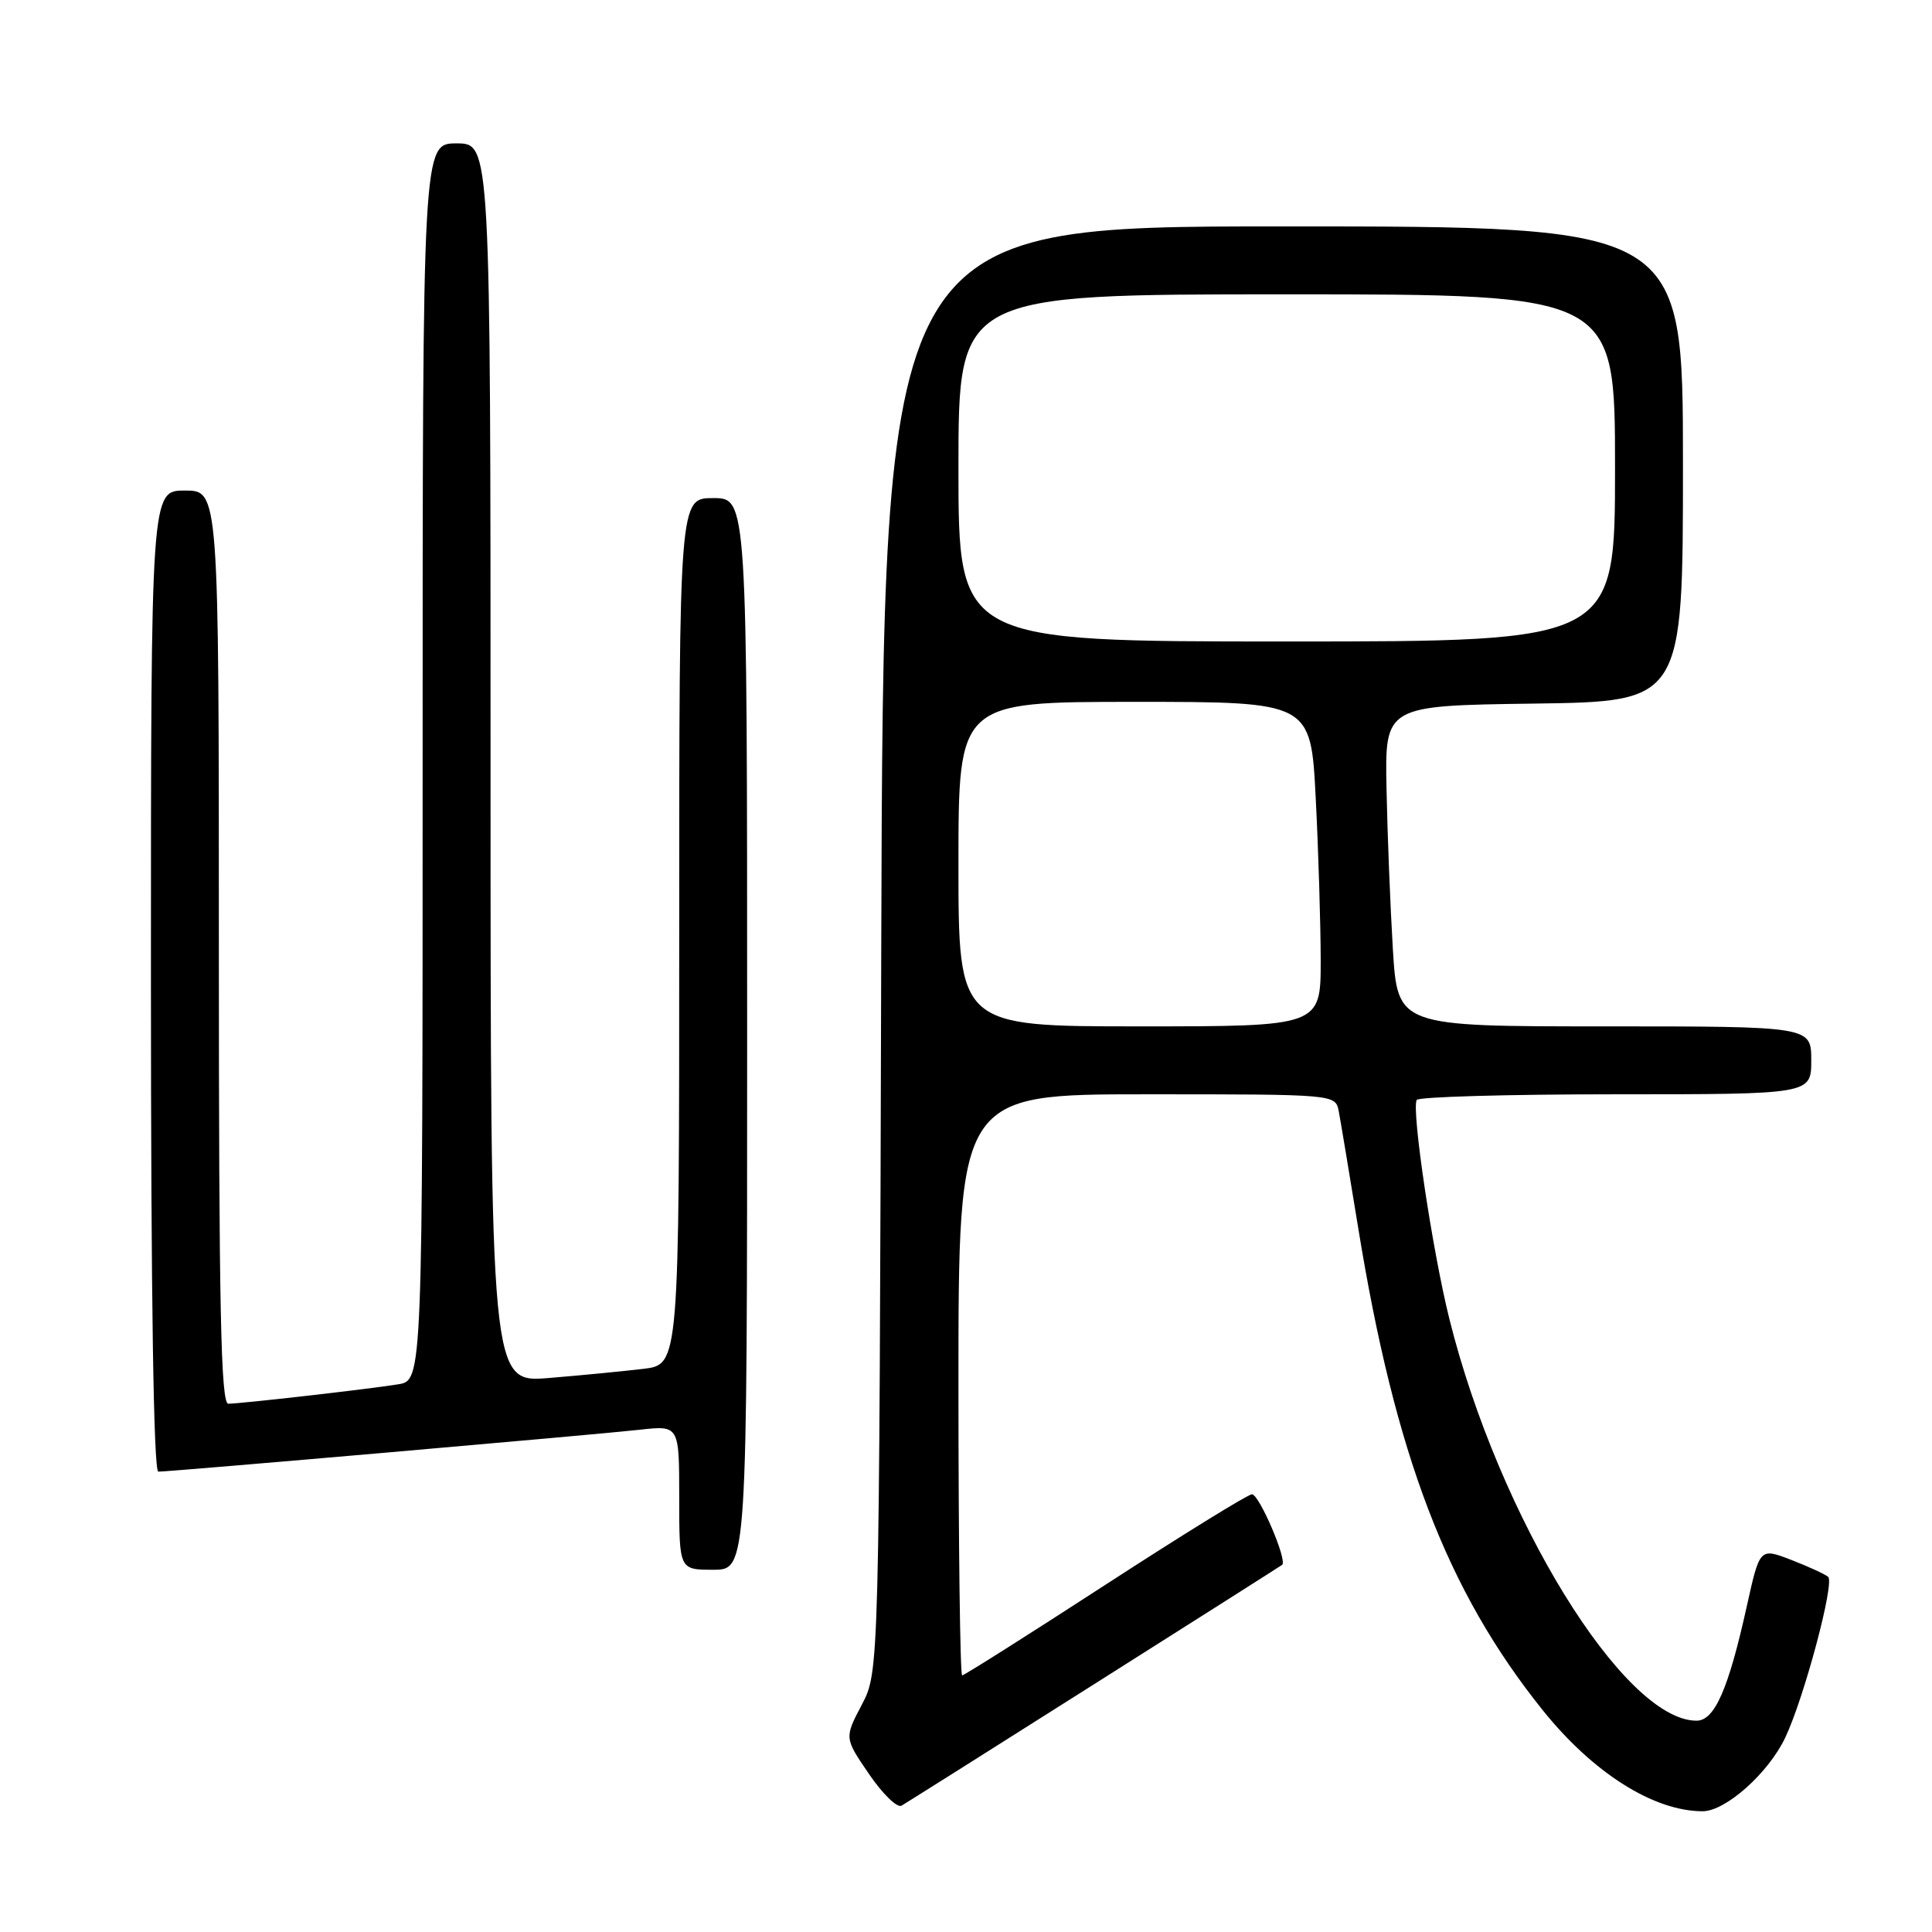 <?xml version="1.0" encoding="UTF-8" standalone="no"?>
<!DOCTYPE svg PUBLIC "-//W3C//DTD SVG 1.1//EN" "http://www.w3.org/Graphics/SVG/1.1/DTD/svg11.dtd" >
<svg xmlns="http://www.w3.org/2000/svg" xmlns:xlink="http://www.w3.org/1999/xlink" version="1.1" viewBox="0 0 256 256">
 <g >
 <path fill="currentColor"
d=" M 145.00 223.15 C 158.47 214.63 169.68 207.51 169.89 207.35 C 170.62 206.79 166.85 198.00 165.89 198.00 C 165.37 198.00 156.63 203.40 146.46 210.00 C 136.29 216.60 127.75 222.00 127.49 222.00 C 127.22 222.00 127.00 204.68 127.00 183.50 C 127.00 145.00 127.00 145.00 151.98 145.00 C 176.96 145.00 176.96 145.00 177.39 147.25 C 177.63 148.49 178.77 155.36 179.94 162.53 C 184.85 192.82 191.70 210.74 204.41 226.60 C 211.09 234.92 219.12 240.00 225.61 240.00 C 228.65 240.00 234.32 234.95 236.55 230.25 C 239.05 224.99 243.13 209.71 242.24 208.94 C 241.83 208.59 239.63 207.58 237.34 206.69 C 233.18 205.09 233.18 205.09 231.47 212.79 C 229.03 223.82 227.20 228.00 224.80 228.00 C 215.16 228.00 198.59 201.04 192.04 174.73 C 189.79 165.67 187.01 147.07 187.72 145.75 C 187.94 145.34 199.79 145.00 214.06 145.00 C 240.00 145.00 240.00 145.00 240.00 140.50 C 240.00 136.00 240.00 136.00 212.60 136.00 C 185.19 136.00 185.19 136.00 184.56 125.75 C 184.22 120.11 183.84 110.55 183.72 104.50 C 183.50 93.50 183.50 93.50 203.25 93.23 C 223.00 92.96 223.00 92.96 223.00 61.48 C 223.00 30.00 223.00 30.00 170.02 30.00 C 117.05 30.00 117.05 30.00 116.77 125.75 C 116.50 221.50 116.50 221.50 114.19 225.89 C 111.88 230.29 111.88 230.29 115.15 235.07 C 116.95 237.71 118.88 239.59 119.46 239.26 C 120.03 238.93 131.53 231.68 145.00 223.15 Z  M 99.00 137.00 C 99.00 66.00 99.00 66.00 94.50 66.00 C 90.00 66.00 90.00 66.00 90.00 123.41 C 90.00 180.81 90.00 180.81 85.25 181.38 C 82.64 181.69 77.01 182.24 72.75 182.59 C 65.00 183.23 65.00 183.23 65.00 101.12 C 65.00 19.00 65.00 19.00 60.50 19.00 C 56.00 19.00 56.00 19.00 56.00 100.95 C 56.00 182.91 56.00 182.91 52.75 183.43 C 48.72 184.08 31.95 185.99 30.25 186.00 C 29.26 186.00 29.00 173.23 29.00 125.50 C 29.00 65.00 29.00 65.00 24.50 65.00 C 20.00 65.00 20.00 65.00 20.00 130.00 C 20.00 171.83 20.35 195.00 20.98 195.00 C 22.62 195.00 79.13 190.08 84.75 189.45 C 90.00 188.86 90.00 188.86 90.00 198.43 C 90.00 208.00 90.00 208.00 94.50 208.00 C 99.00 208.00 99.00 208.00 99.00 137.00 Z  M 127.00 114.50 C 127.00 93.00 127.00 93.00 150.35 93.00 C 173.69 93.00 173.69 93.00 174.34 105.75 C 174.70 112.76 174.99 122.44 175.00 127.25 C 175.00 136.00 175.00 136.00 151.00 136.00 C 127.00 136.00 127.00 136.00 127.00 114.50 Z  M 127.00 62.00 C 127.00 39.00 127.00 39.00 170.50 39.00 C 214.00 39.00 214.00 39.00 214.00 62.00 C 214.00 85.00 214.00 85.00 170.50 85.00 C 127.00 85.00 127.00 85.00 127.00 62.00 Z "/>
</g>
</svg>